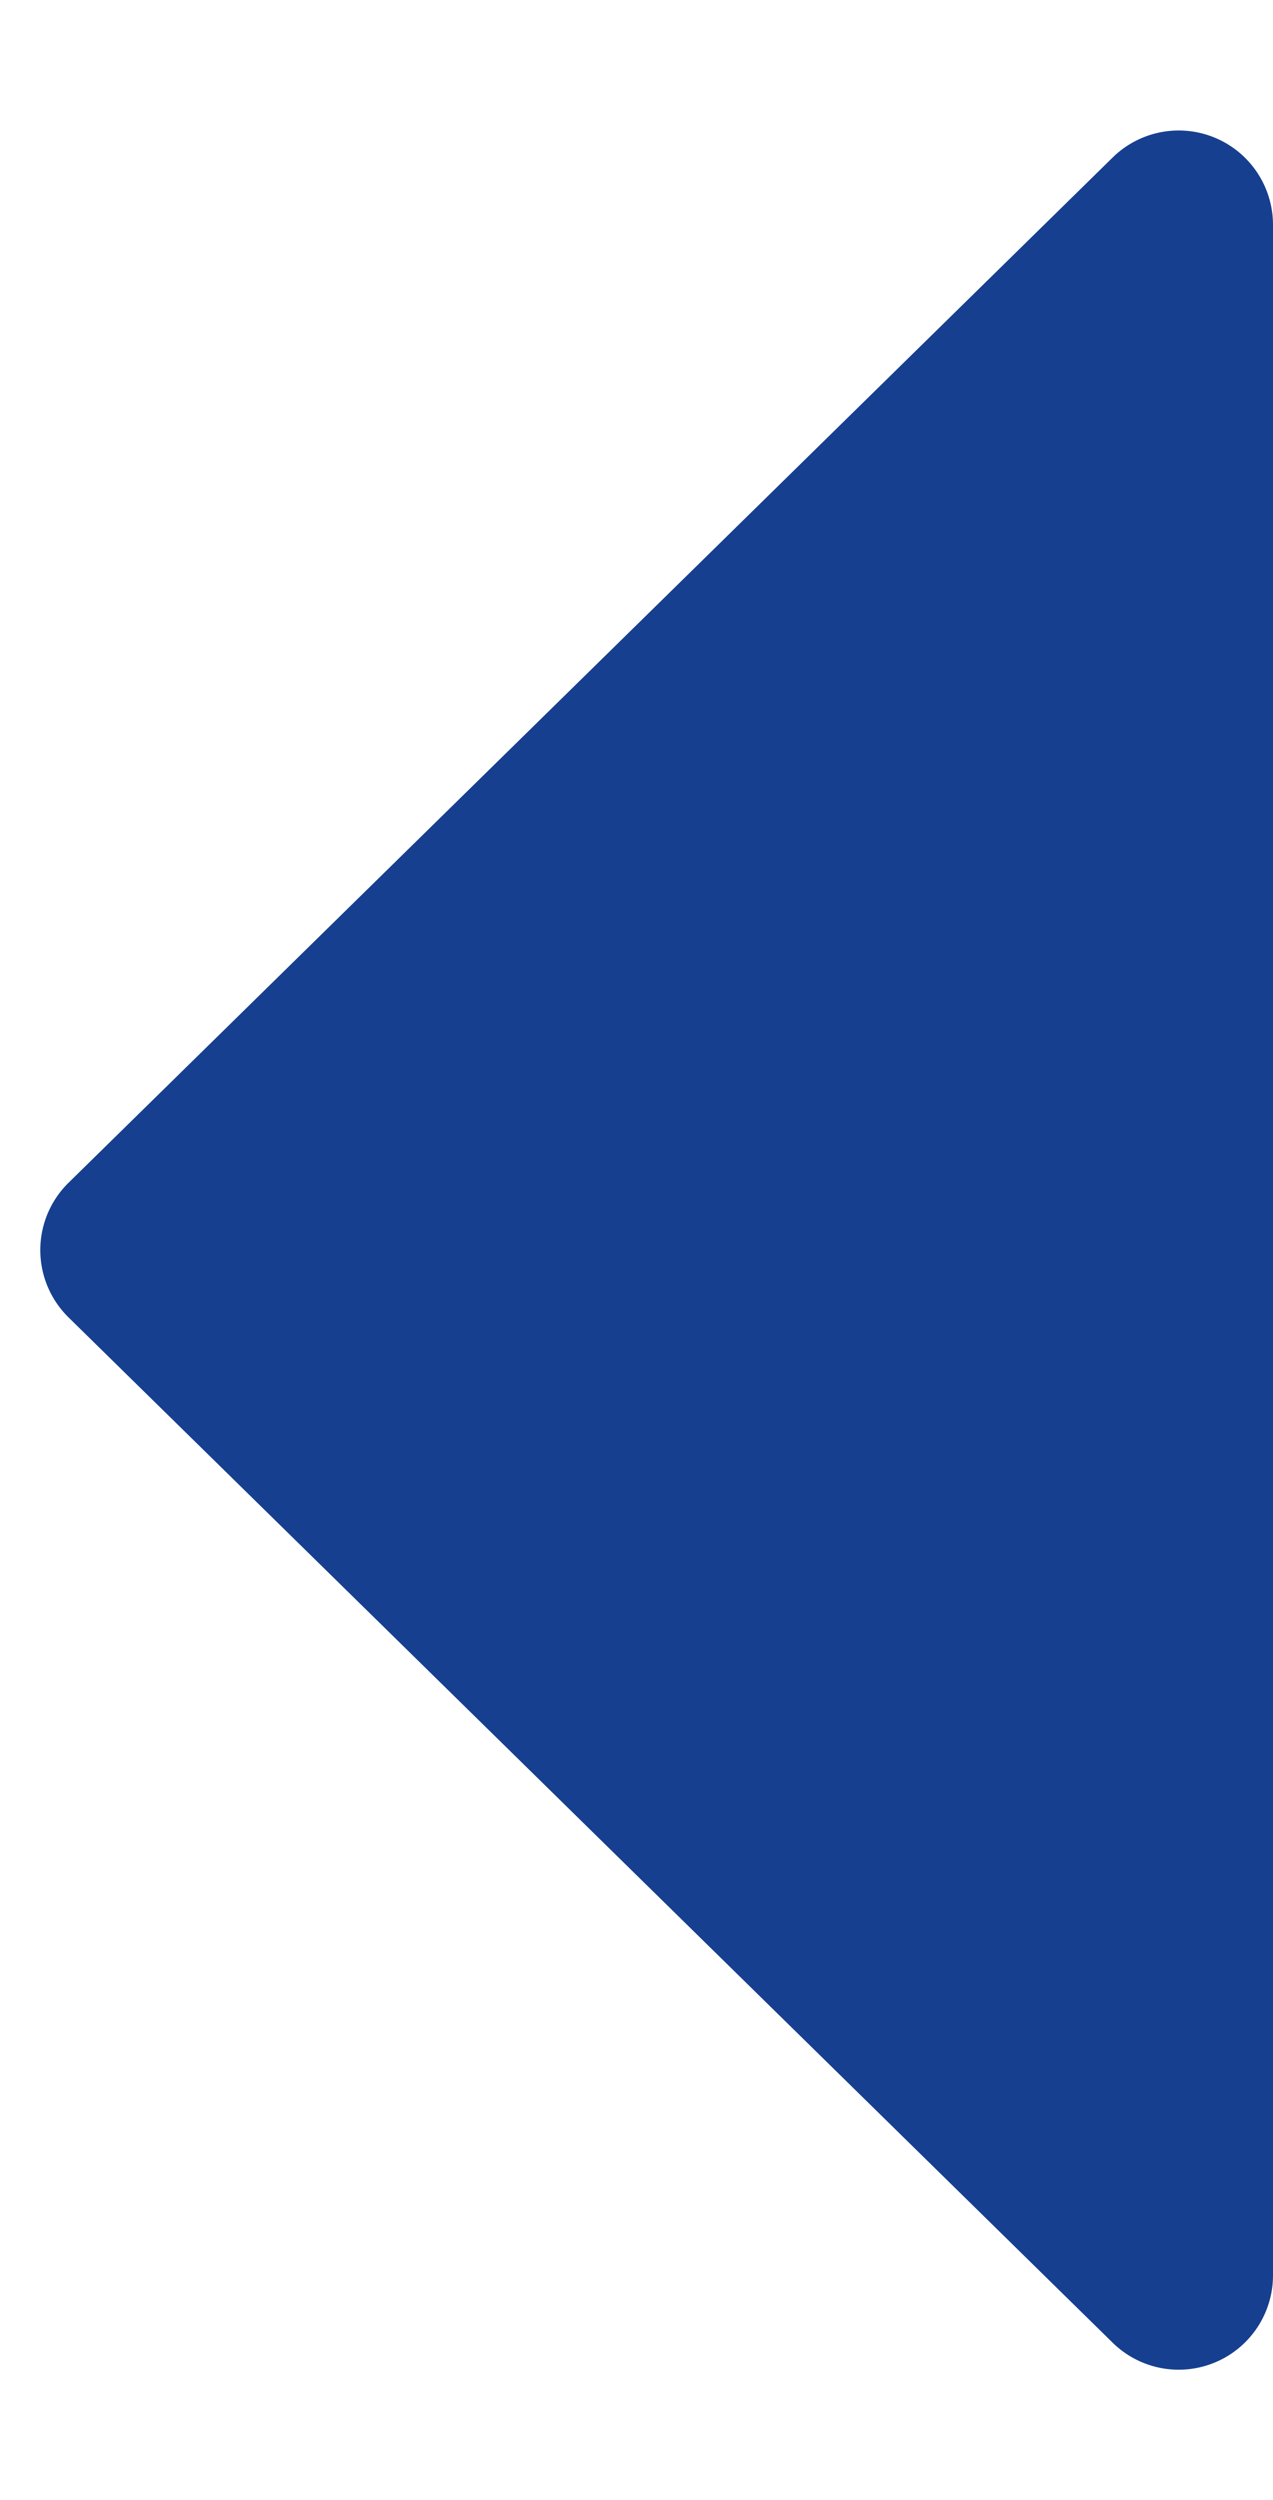 <svg xmlns="http://www.w3.org/2000/svg" width="27" height="53" viewBox="0 0 27 53">
  <path id="L" d="M25.073,1.454a2,2,0,0,1,2.855,0L49.662,23.6A2,2,0,0,1,48.235,27H4.765a2,2,0,0,1-1.427-3.4Z" transform="translate(0 53) rotate(-90)" fill="#163f8f"/>
</svg>
